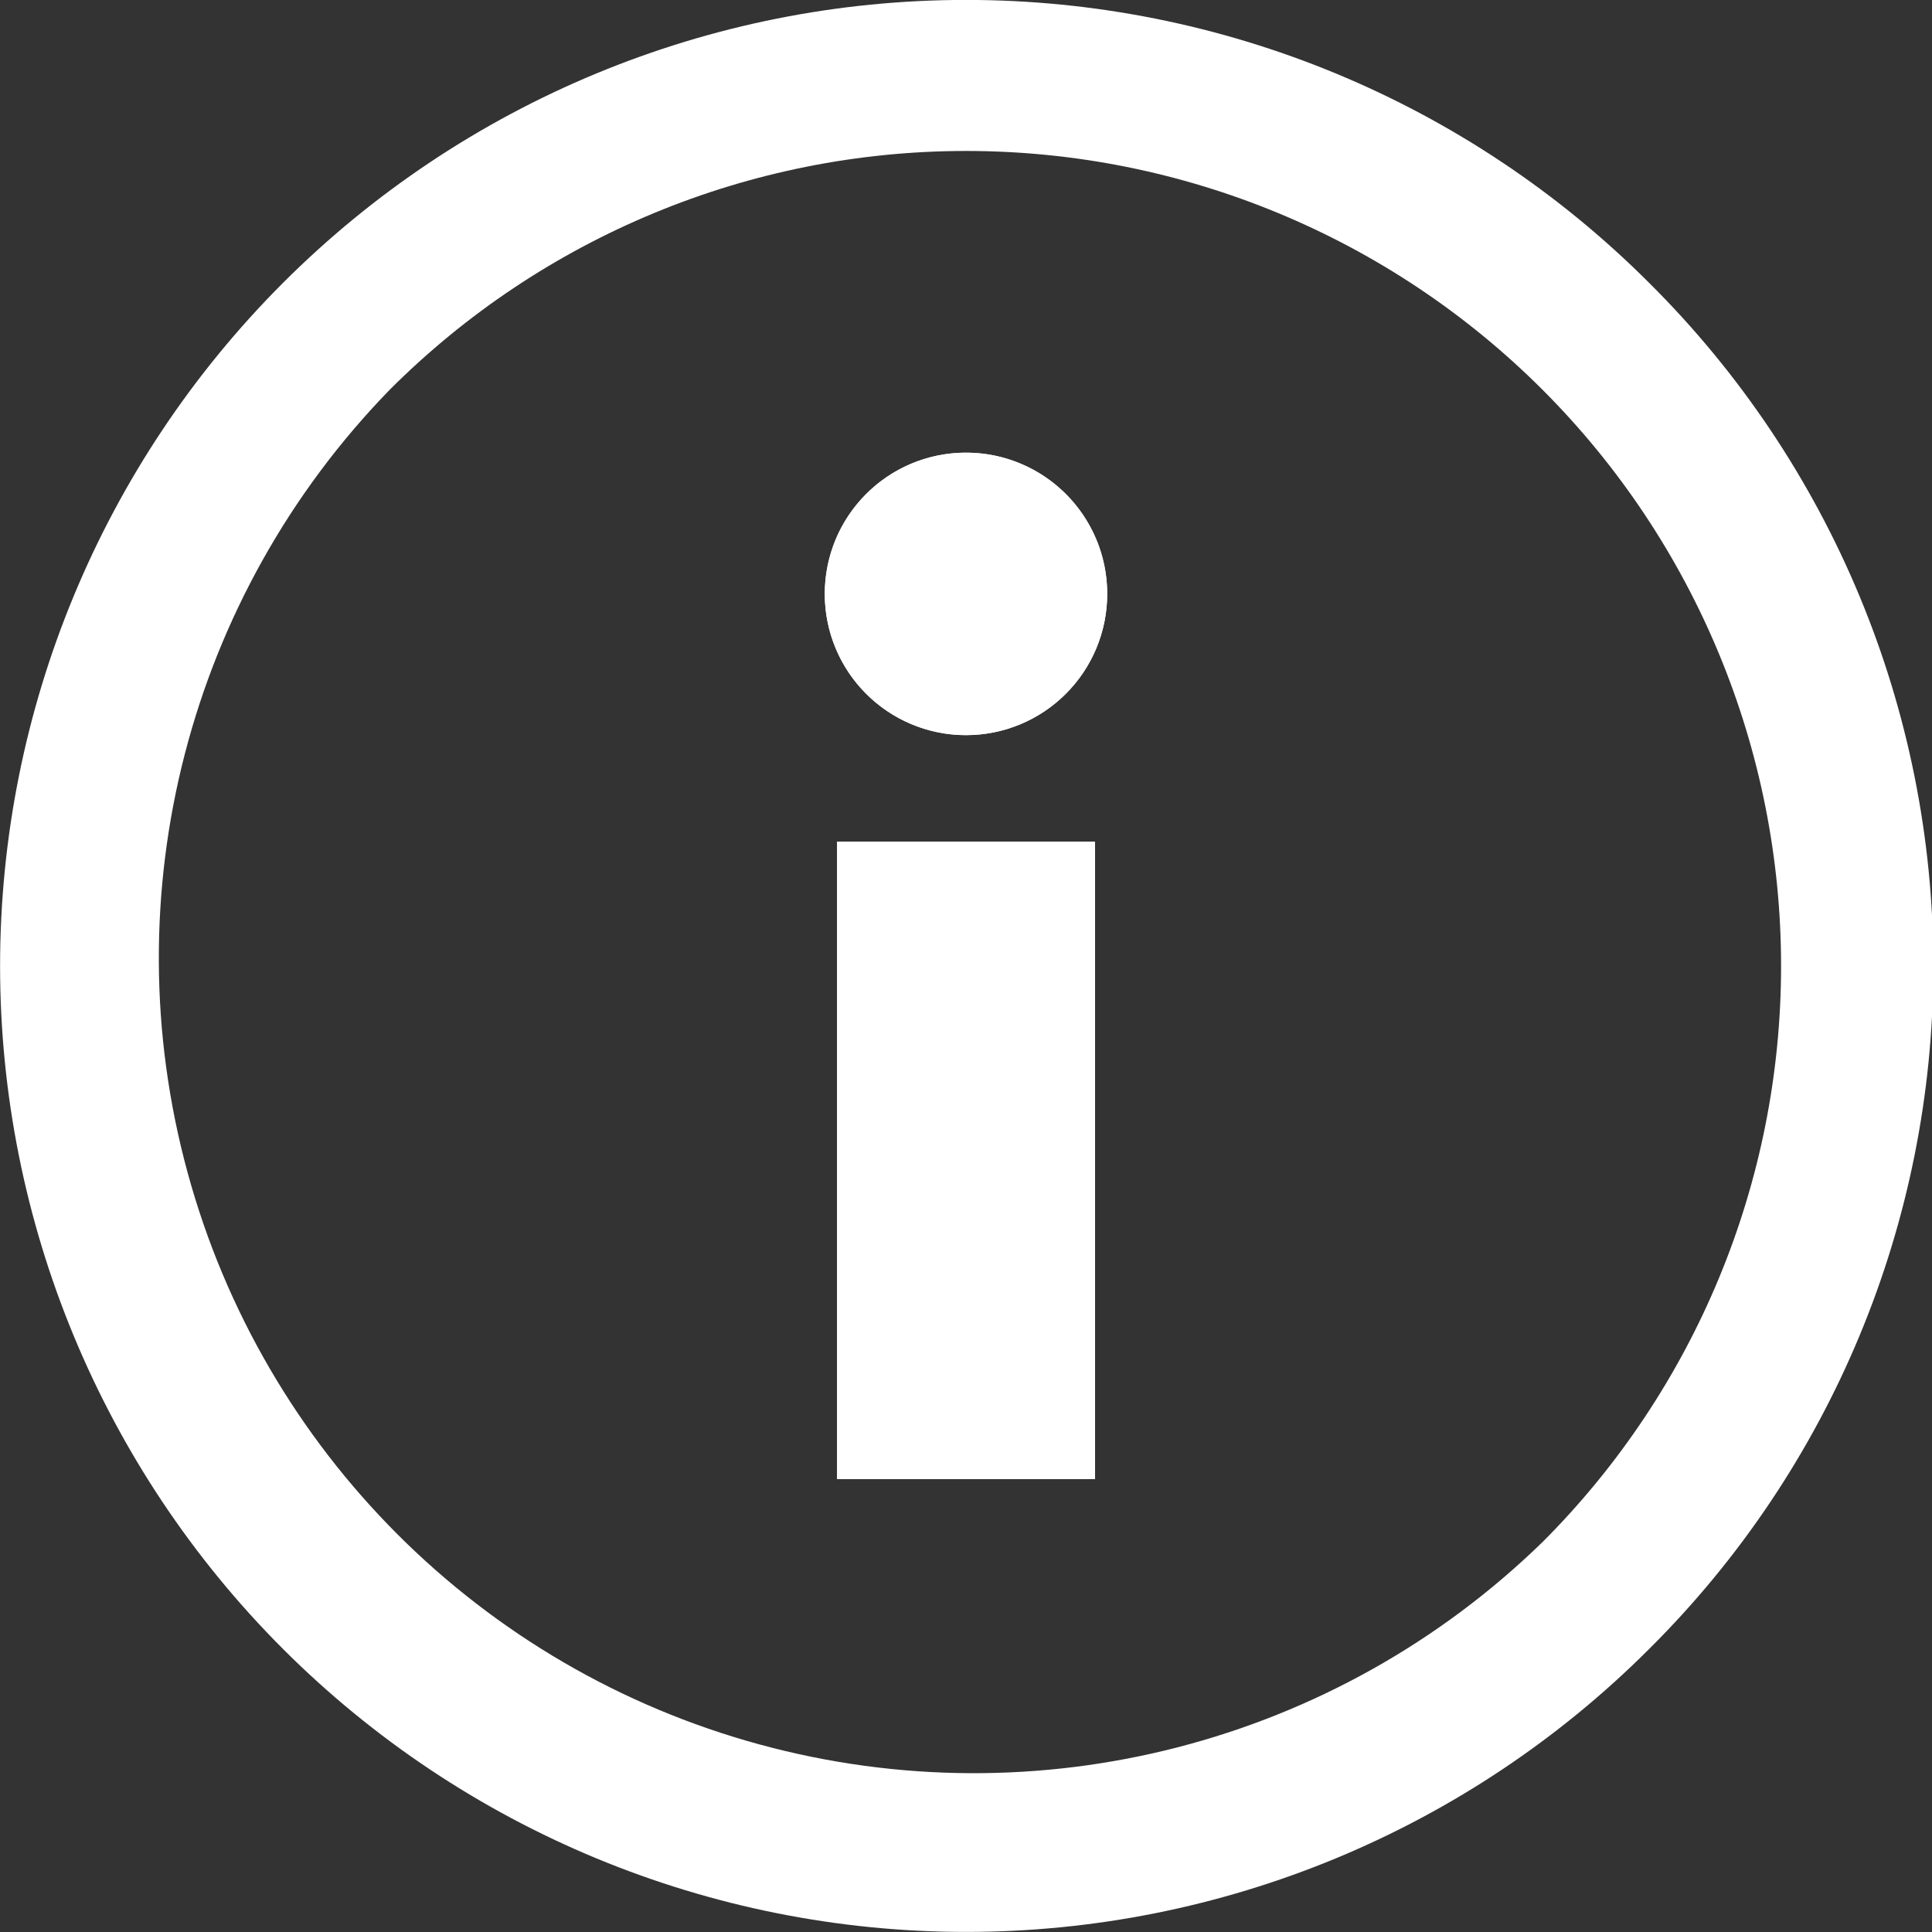<?xml version="1.0" encoding="UTF-8"?>
<svg fill="#FFFFFF" width="100pt" height="100pt" version="1.1" viewBox="0 0 100 100" xmlns="http://www.w3.org/2000/svg">
 <rect x="0" y="0" width="100" height="100" fill="#333333" stroke="none"/>
 <g>
  <path d="m56.672 76.559h-13.344v-33h13.344zm-6.672-38.508c-2.957 0-5.621-1.781-6.754-4.512-1.133-2.734-0.504-5.879 1.586-7.969 2.09-2.09 5.234-2.715 7.965-1.582 2.731 1.129 4.512 3.797 4.512 6.75 0 1.941-0.77 3.801-2.141 5.172-1.371 1.371-3.231 2.141-5.168 2.141z"/>
  <path d="m85.359 14.641c-9.375-9.379-22.094-14.645-35.355-14.645-13.262 0-25.977 5.266-35.355 14.645-9.375 9.375-14.645 22.094-14.645 35.355 0 13.262 5.269 25.977 14.645 35.355 9.379 9.375 22.094 14.645 35.355 14.645 13.262 0 25.98-5.269 35.355-14.645 9.418-9.355 14.711-22.082 14.711-35.355 0-13.273-5.293-26-14.711-35.355zm-5.531 65.188c-10.703 10.414-26.117 14.395-40.523 10.461-14.406-3.93-25.664-15.188-29.594-29.594-3.934-14.406 0.047-29.82 10.461-40.523 7.91-7.914 18.645-12.359 29.832-12.359 11.191 0 21.922 4.445 29.836 12.359 7.91 7.91 12.352 18.641 12.348 29.832 0 11.188-4.445 21.914-12.359 29.824z"/>
  <path d="m57.309 30.738c0 4.039-3.269 7.312-7.309 7.312s-7.309-3.273-7.309-7.312c0-4.035 3.269-7.309 7.309-7.309s7.309 3.273 7.309 7.309"/>
  <path d="m43.328 43.57h13.352v32.988h-13.352z"/>
 </g>
</svg>
